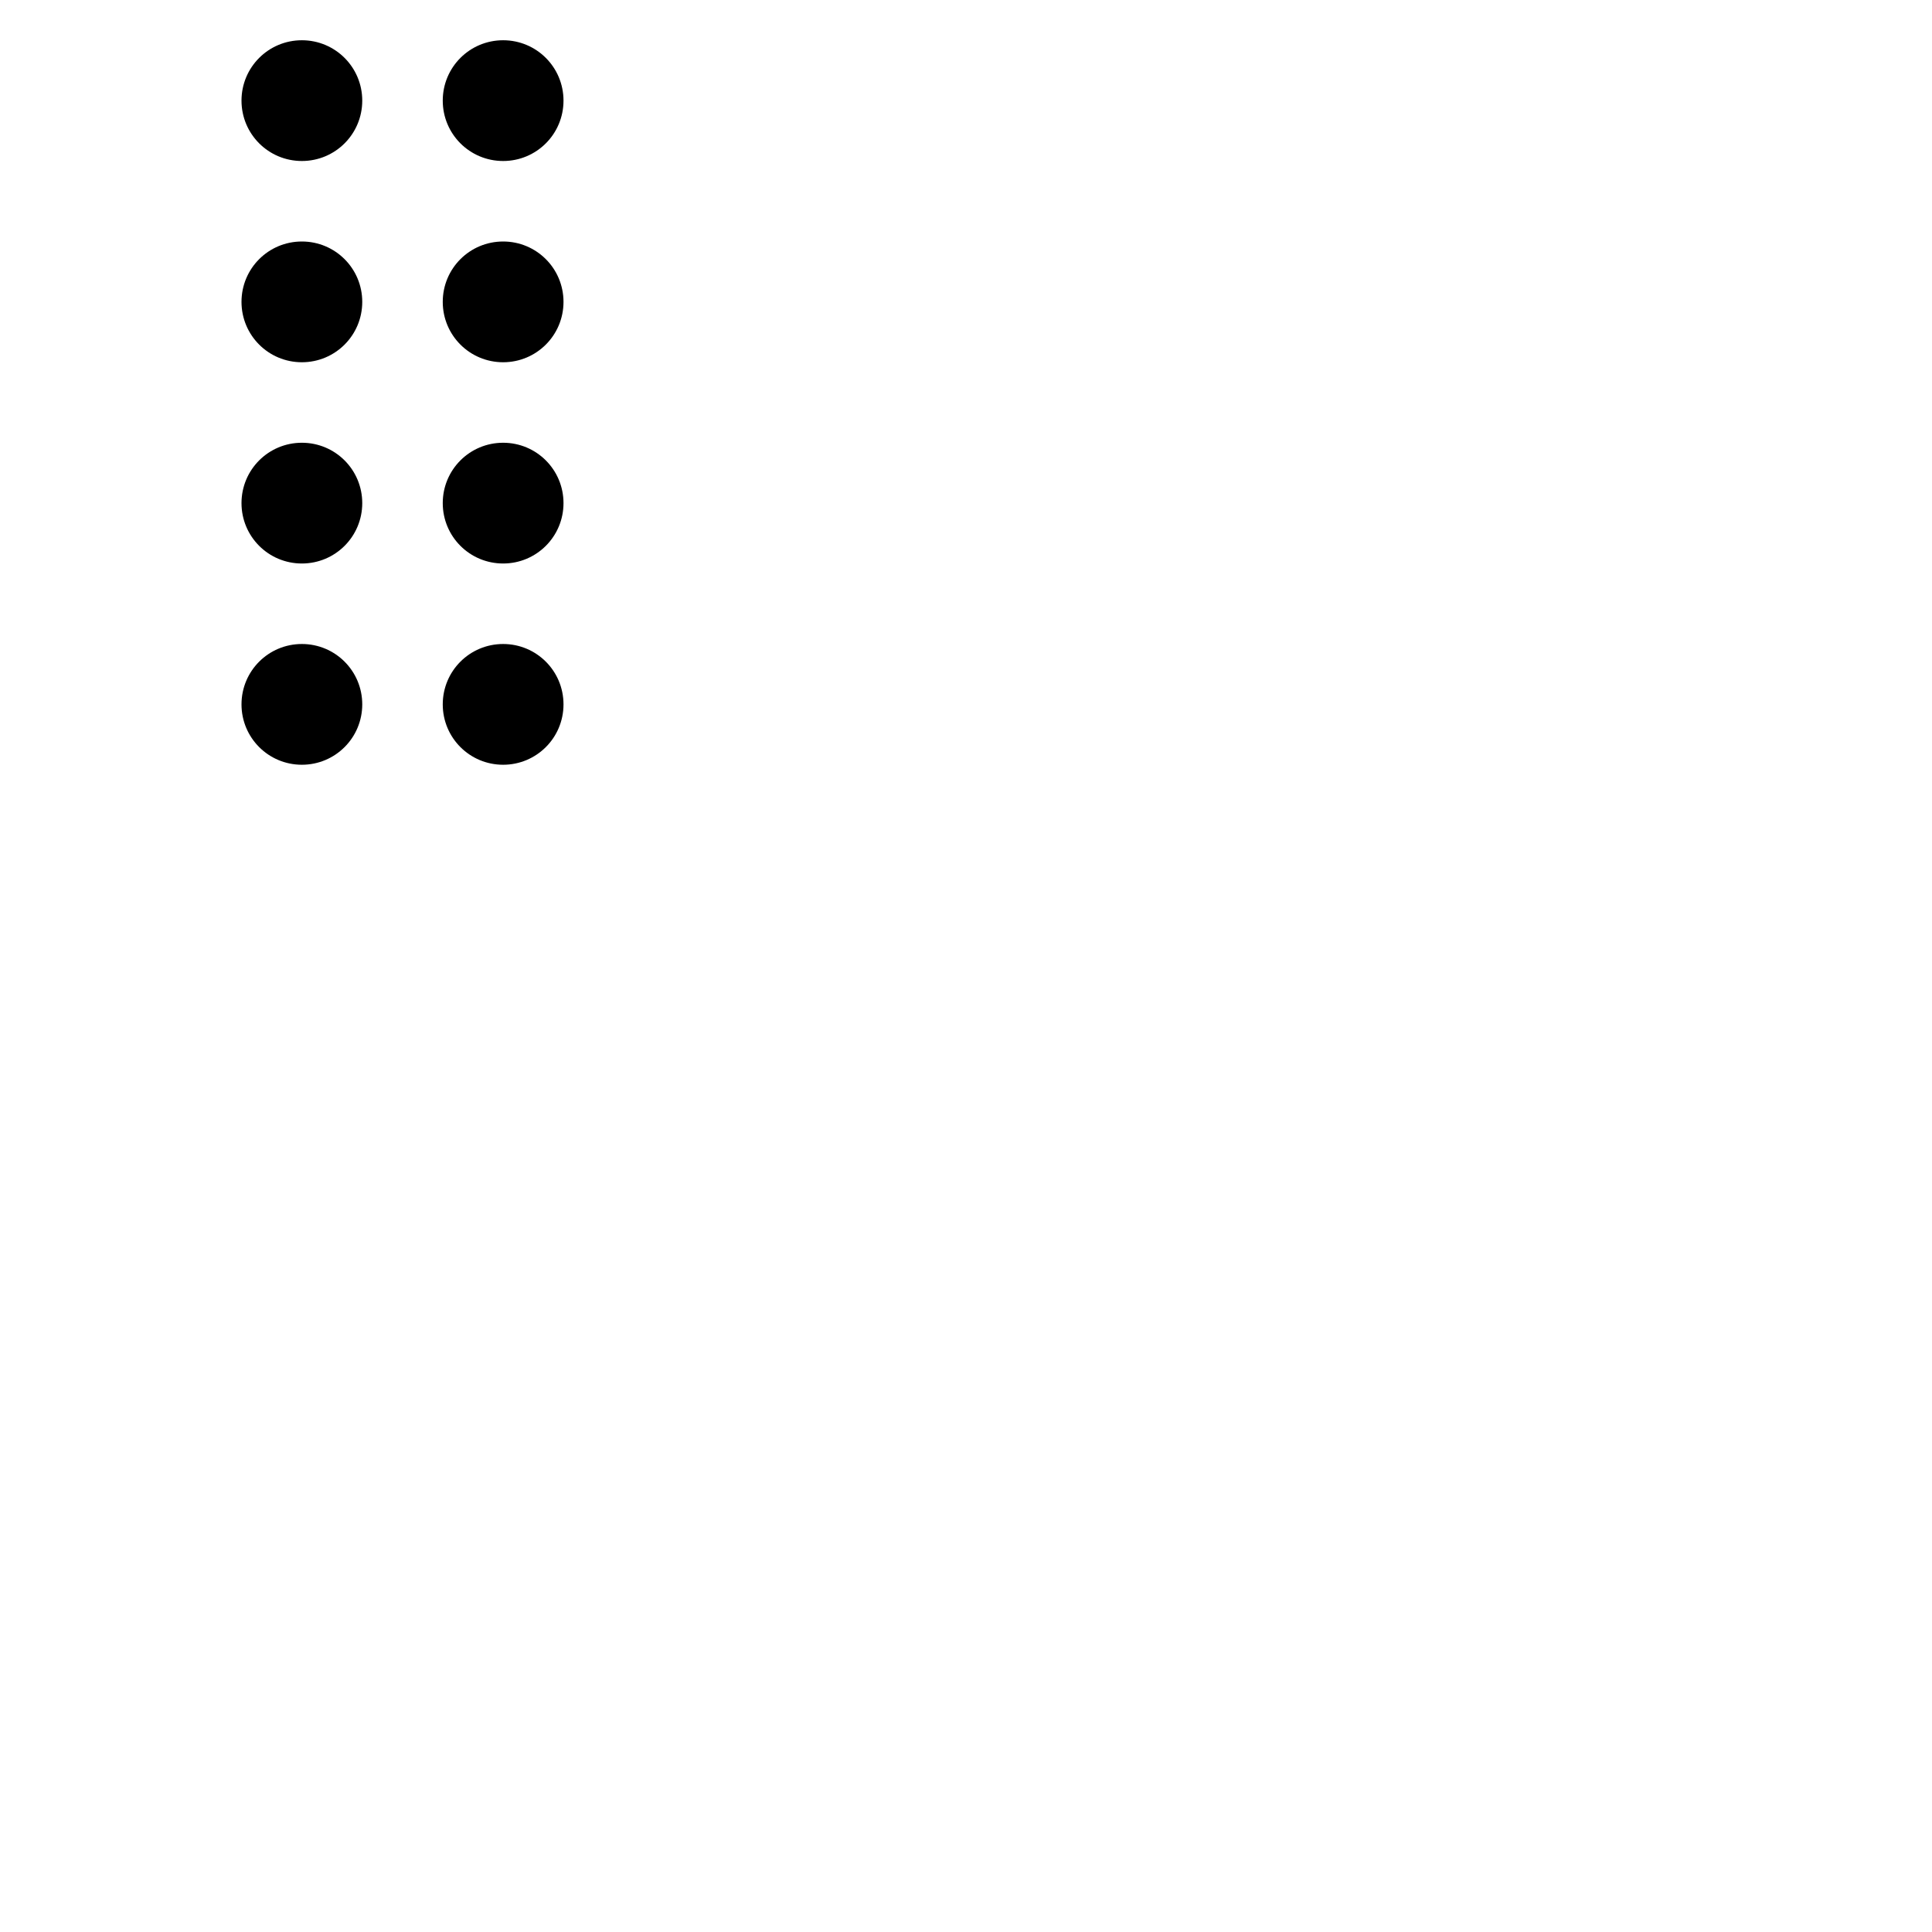 <svg width="24" height="24" viewBox="0 0 48 48" fill="none" xmlns="http://www.w3.org/2000/svg"><path d="M7.5 6C6.67 6 6 6.67 6 7.5S6.67 9 7.5 9 9 8.33 9 7.5 8.33 6 7.5 6zm0 5c-.83 0-1.5.67-1.5 1.5S6.67 14 7.5 14 9 13.33 9 12.5 8.33 11 7.5 11zm0 5c-.83 0-1.5.67-1.5 1.5S6.67 19 7.5 19 9 18.33 9 17.5 8.33 16 7.5 16zm5-12c.83 0 1.5-.67 1.5-1.5S13.33 1 12.5 1 11 1.67 11 2.5 11.67 4 12.5 4zm-5-3C6.67 1 6 1.67 6 2.5S6.67 4 7.5 4 9 3.33 9 2.5 8.33 1 7.5 1zm5 10c-.83 0-1.5.67-1.5 1.5s.67 1.5 1.5 1.5 1.5-.67 1.5-1.5-.67-1.5-1.5-1.5zm0 5c-.83 0-1.5.67-1.5 1.5s.67 1.5 1.5 1.5 1.5-.67 1.5-1.5-.67-1.5-1.5-1.5zm0-10c-.83 0-1.5.67-1.5 1.5S11.67 9 12.5 9 14 8.33 14 7.5 13.33 6 12.5 6z" fill="currentColor"/></svg>